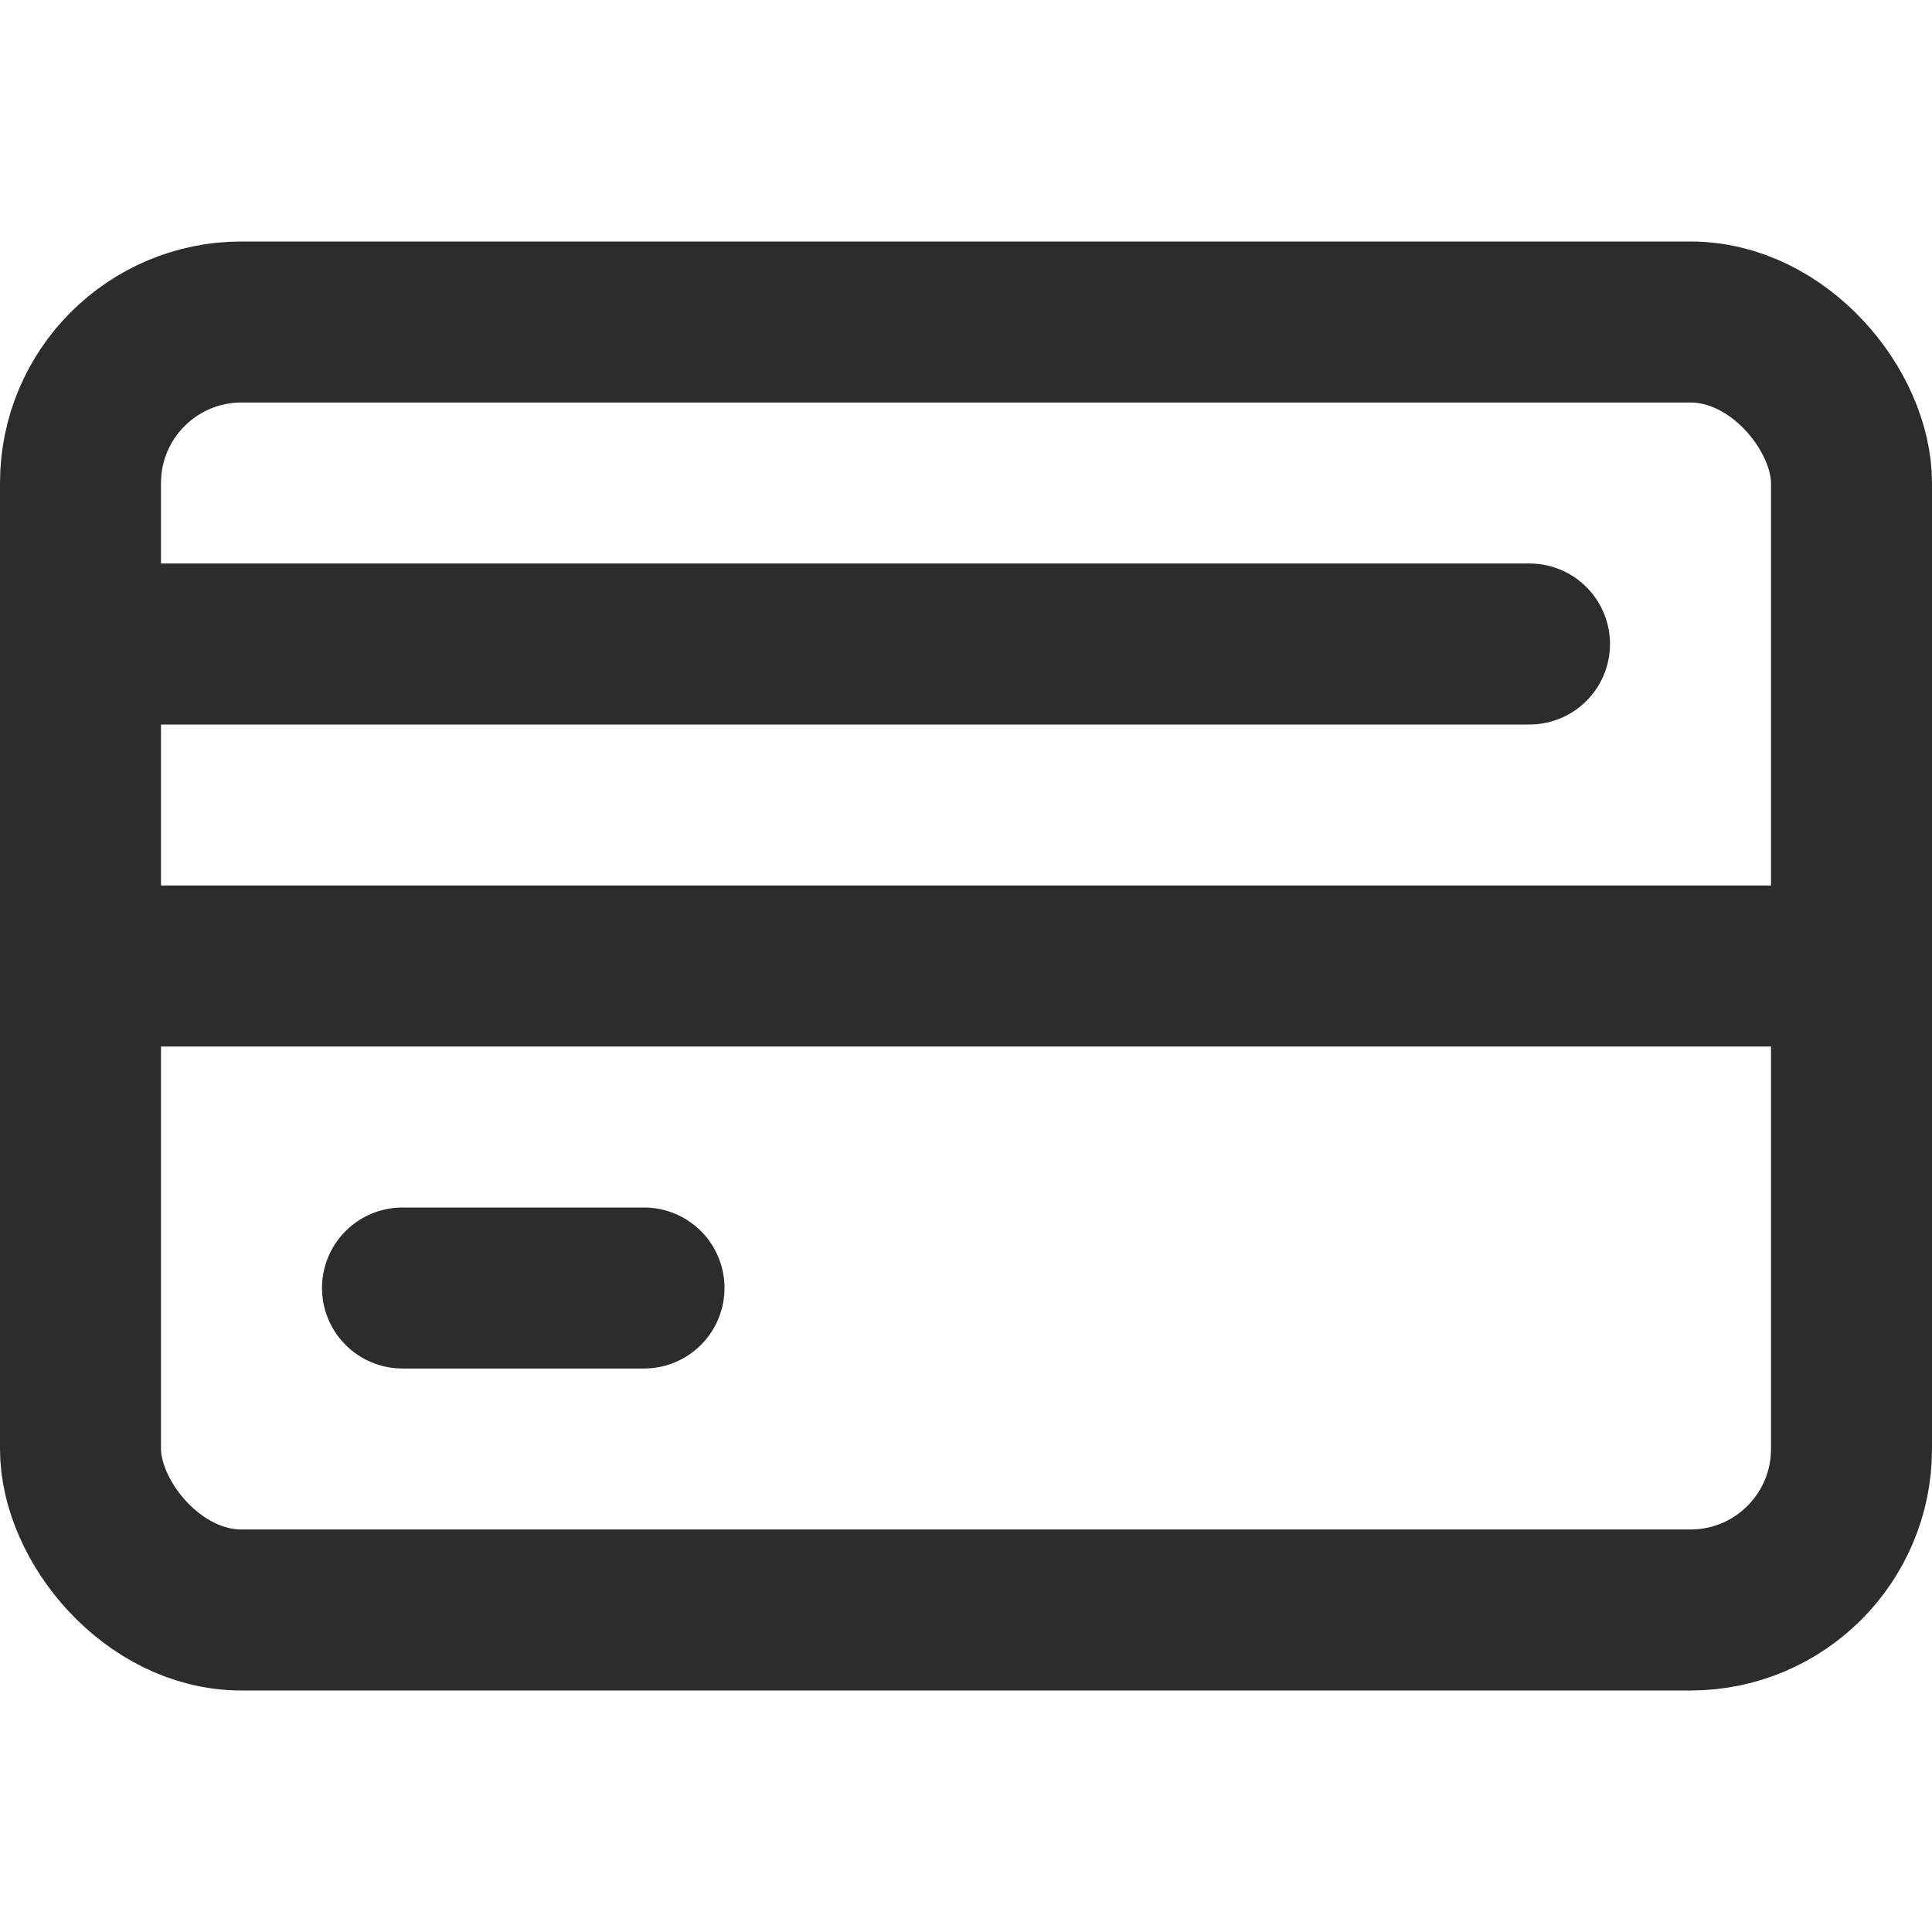 <svg xmlns="http://www.w3.org/2000/svg" viewBox="0 0 24 24">
  <g data-name="katman 2">
    <rect width="22" height="16" x="1" y="4" fill="none" stroke="#2c2c2c" stroke-linecap="round" stroke-linejoin="round"
          stroke-width="2" rx="2" ry="2"/>
    <line x1="1" x2="19" y1="8" y2="8" fill="none" stroke="#2c2c2c" stroke-linecap="round" stroke-linejoin="round"
          stroke-width="2"/>
    <line x1="1" x2="23" y1="12" y2="12" fill="none" stroke="#2c2c2c" stroke-linecap="round" stroke-linejoin="round"
          stroke-width="2"/>
    <line x1="5" x2="8" y1="16" y2="16" fill="none" stroke="#2c2c2c" stroke-linecap="round" stroke-linejoin="round"
          stroke-width="2"/>
    <rect width="24" height="24" fill="none"/>
  </g>
</svg>
